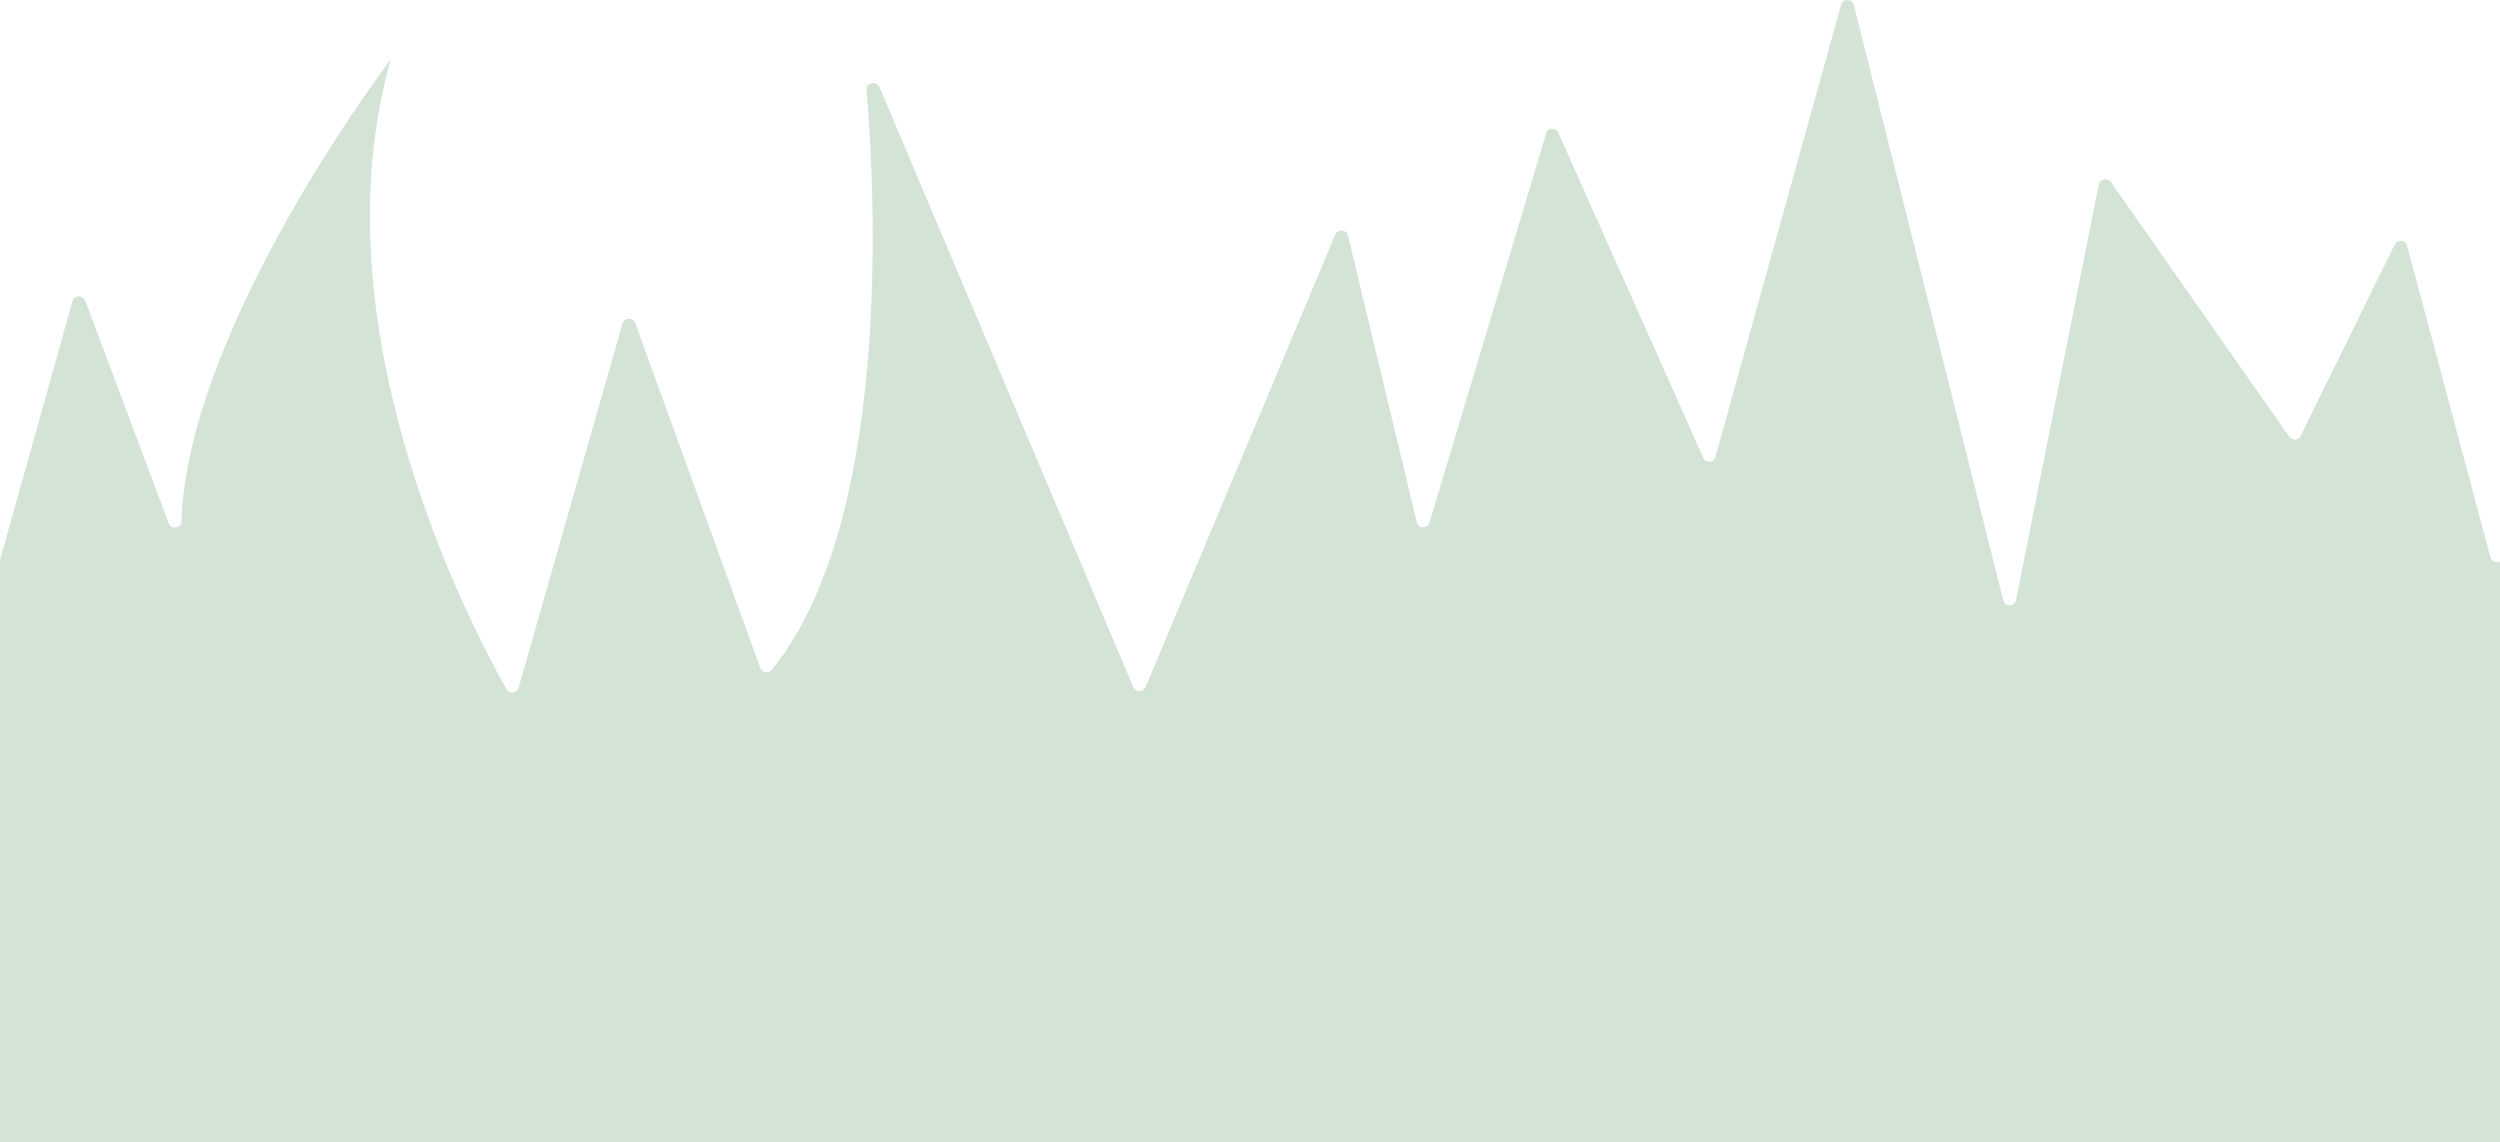 <?xml version="1.0" encoding="utf-8"?>
<!-- Generator: Adobe Illustrator 22.1.0, SVG Export Plug-In . SVG Version: 6.00 Build 0)  -->
<svg version="1.1" id="Layer_1" xmlns="http://www.w3.org/2000/svg" xmlns:xlink="http://www.w3.org/1999/xlink" x="0px" y="0px"
	 viewBox="0 0 390 178.2" style="enable-background:new 0 0 390 178.2;" xml:space="preserve">
<style type="text/css">
	.st0{fill:#D3E4D6;}
</style>
<path class="st0" d="M-56.6,178.2h472.8c2.9,0,5.3-2.4,5.2-5.3c-0.4-20.8-0.3-97.2,23.4-126.1c0.7-0.8-0.2-2-1.1-1.6
	c-11.3,4-44.9,17.6-53.2,41.8c-0.3,1-1.7,0.9-2-0.1l-13-48.6c-0.2-0.9-1.5-1-1.9-0.2L358.9,68c-0.3,0.7-1.3,0.8-1.8,0.1l-27.8-39.7
	c-0.5-0.7-1.7-0.5-1.9,0.4l-12.9,64.8c-0.2,1.1-1.8,1.1-2,0L289.2,0.8c-0.3-1-1.7-1.1-2,0l-19.6,70.5c-0.3,0.9-1.5,1-1.9,0.1
	l-22.6-50.7c-0.4-0.9-1.7-0.8-1.9,0.1L223,81.5c-0.3,1-1.8,1-2-0.1l-10.7-44.6c-0.2-1-1.6-1.1-2-0.2l-29.6,70.6
	c-0.4,0.8-1.6,0.8-1.9,0l-39.6-93.6c-0.5-1.1-2.1-0.7-2,0.5c1.5,18.1,3.6,67.7-14.8,90.4c-0.5,0.6-1.5,0.5-1.8-0.3L99.1,50.4
	c-0.3-0.9-1.7-0.9-2,0.1l-16.2,56.8c-0.3,0.9-1.4,1-1.9,0.2C73.2,97.2,49,50.8,61,9.2c0,0-31.6,41.5-32.7,72.1c0,1.1-1.6,1.4-2,0.3
	L13.3,46.9c-0.4-0.9-1.7-0.9-2,0.1l-15.9,56.8c-0.3,1.1-1.9,1-2-0.2c-1.7-15.9-10.9-60.6-58.7-92.8c-0.8-0.5-1.9,0.2-1.6,1.2
	c4.6,14.4,23.8,81.9,5.3,159.8C-62.5,175.1-60,178.2-56.6,178.2z"/>
</svg>
